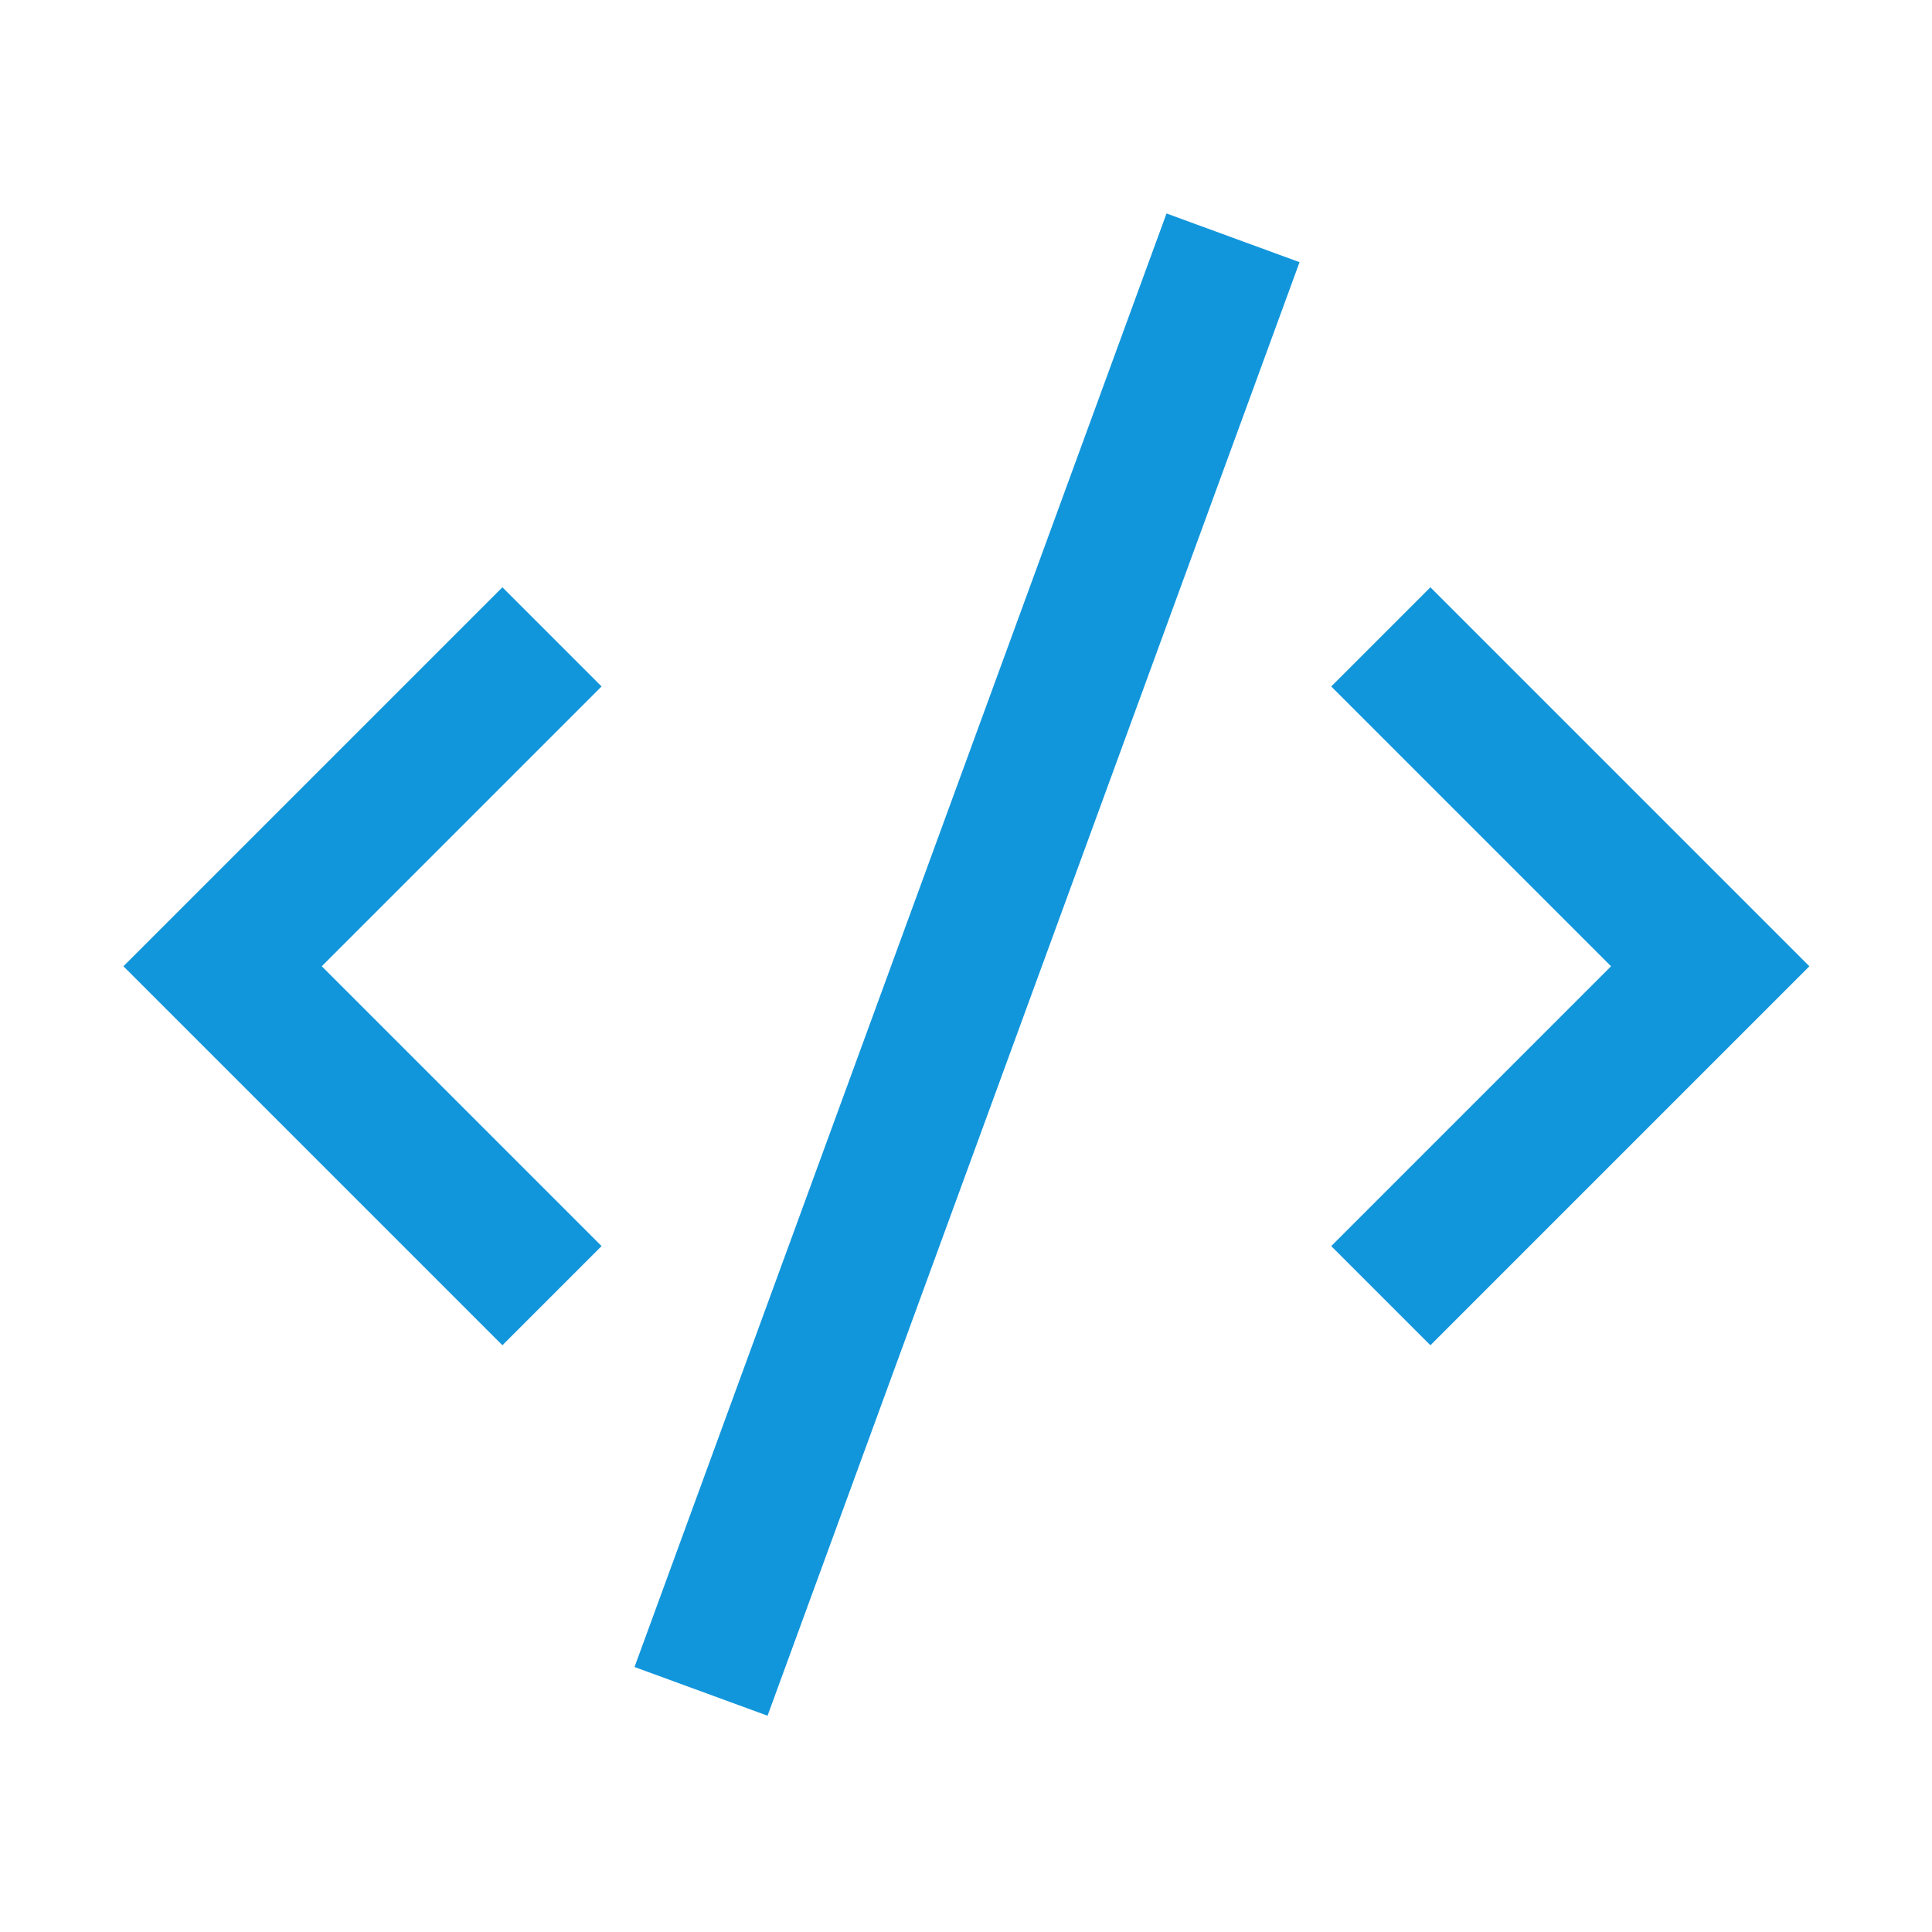 <?xml version="1.0" standalone="no"?><!DOCTYPE svg PUBLIC "-//W3C//DTD SVG 1.1//EN" "http://www.w3.org/Graphics/SVG/1.1/DTD/svg11.dtd"><svg t="1571301355243" class="icon" viewBox="0 0 1024 1024" version="1.1" xmlns="http://www.w3.org/2000/svg" p-id="15258" xmlns:xlink="http://www.w3.org/1999/xlink" width="200" height="200"><defs><style type="text/css"></style></defs><path d="M266.284 713.016L65.413 512.146l200.871-200.87 52.564 52.564-148.306 148.306 148.306 148.307-52.564 52.563z m491.851 0l-52.563-52.564 148.305-148.307-148.306-148.306 52.563-52.564 200.871 200.87-200.87 200.871zM336.306 883.549l281.971-770.404 70.511 25.813-281.97 770.404-70.512-25.813z" p-id="15259" fill="#1296db"></path></svg>